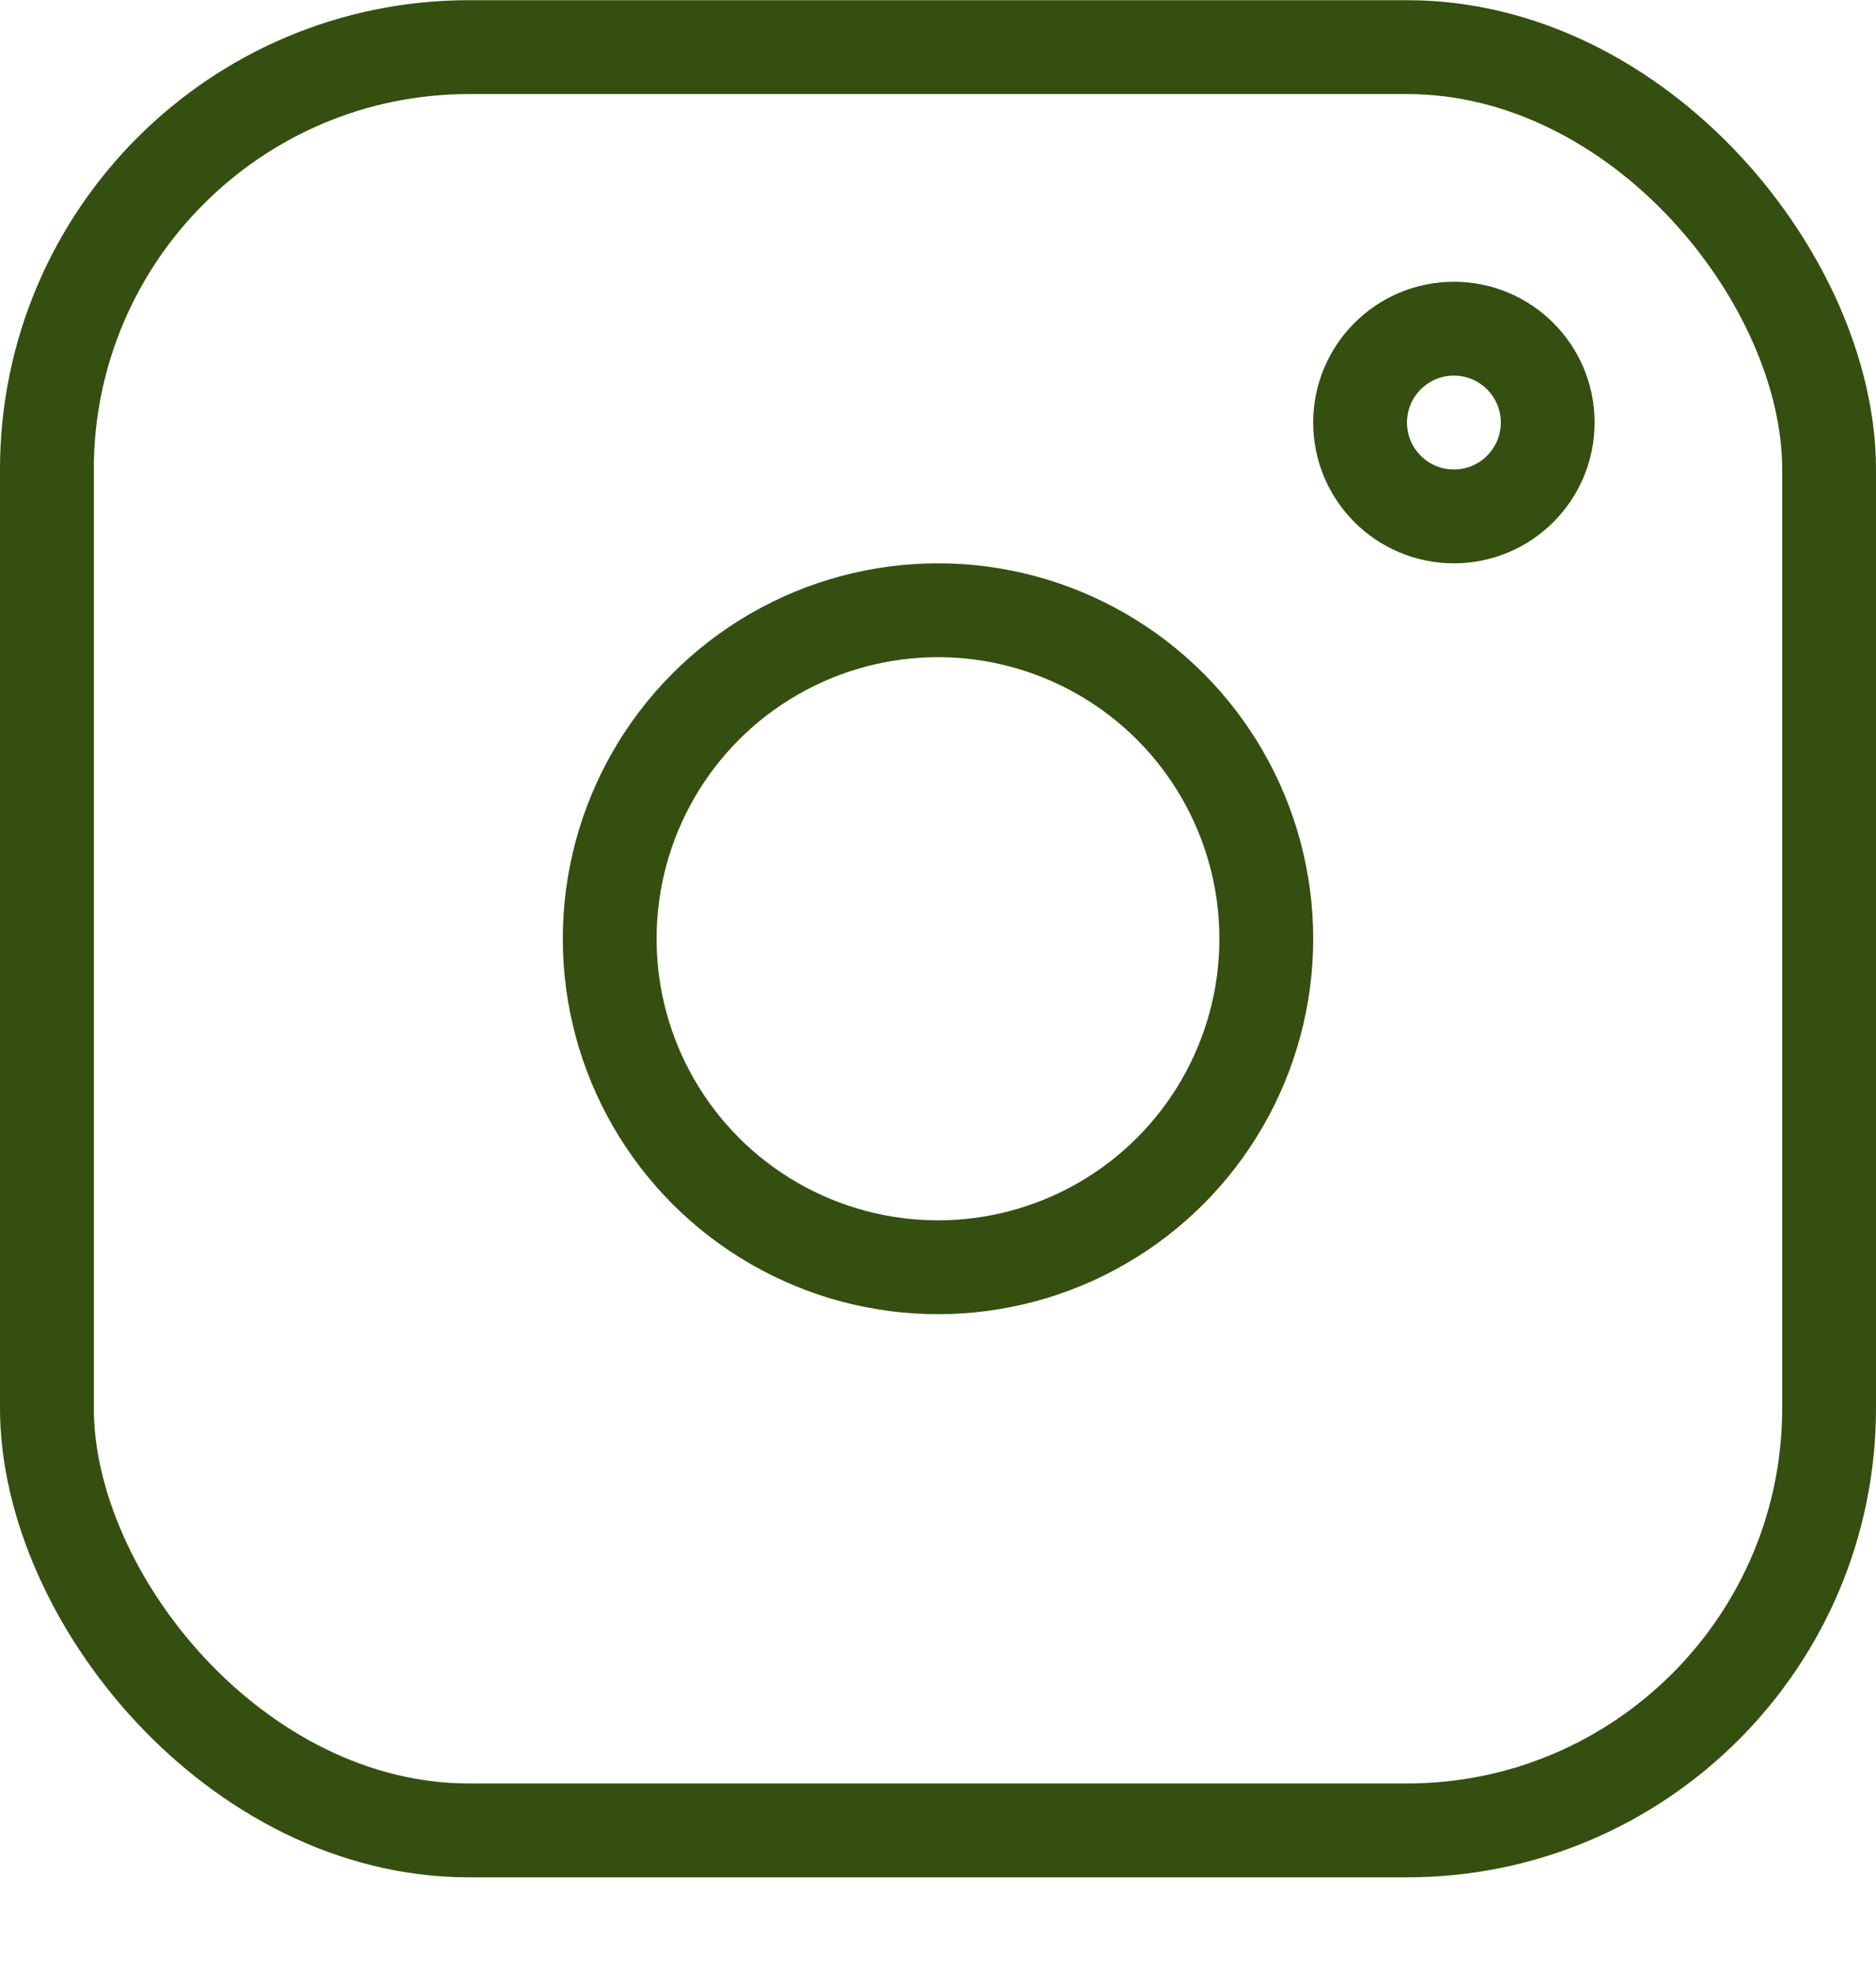 <svg width="20" height="21" viewBox="0 0 20 21" fill="none" xmlns="http://www.w3.org/2000/svg">
<rect x="0.5" y="0.502" width="19" height="19" rx="4.5" stroke="#344F10"/>
<circle cx="10" cy="10.002" r="3.5" stroke="#344F10"/>
<circle cx="15.5" cy="4.502" r="1" stroke="#344F10"/>
</svg>
